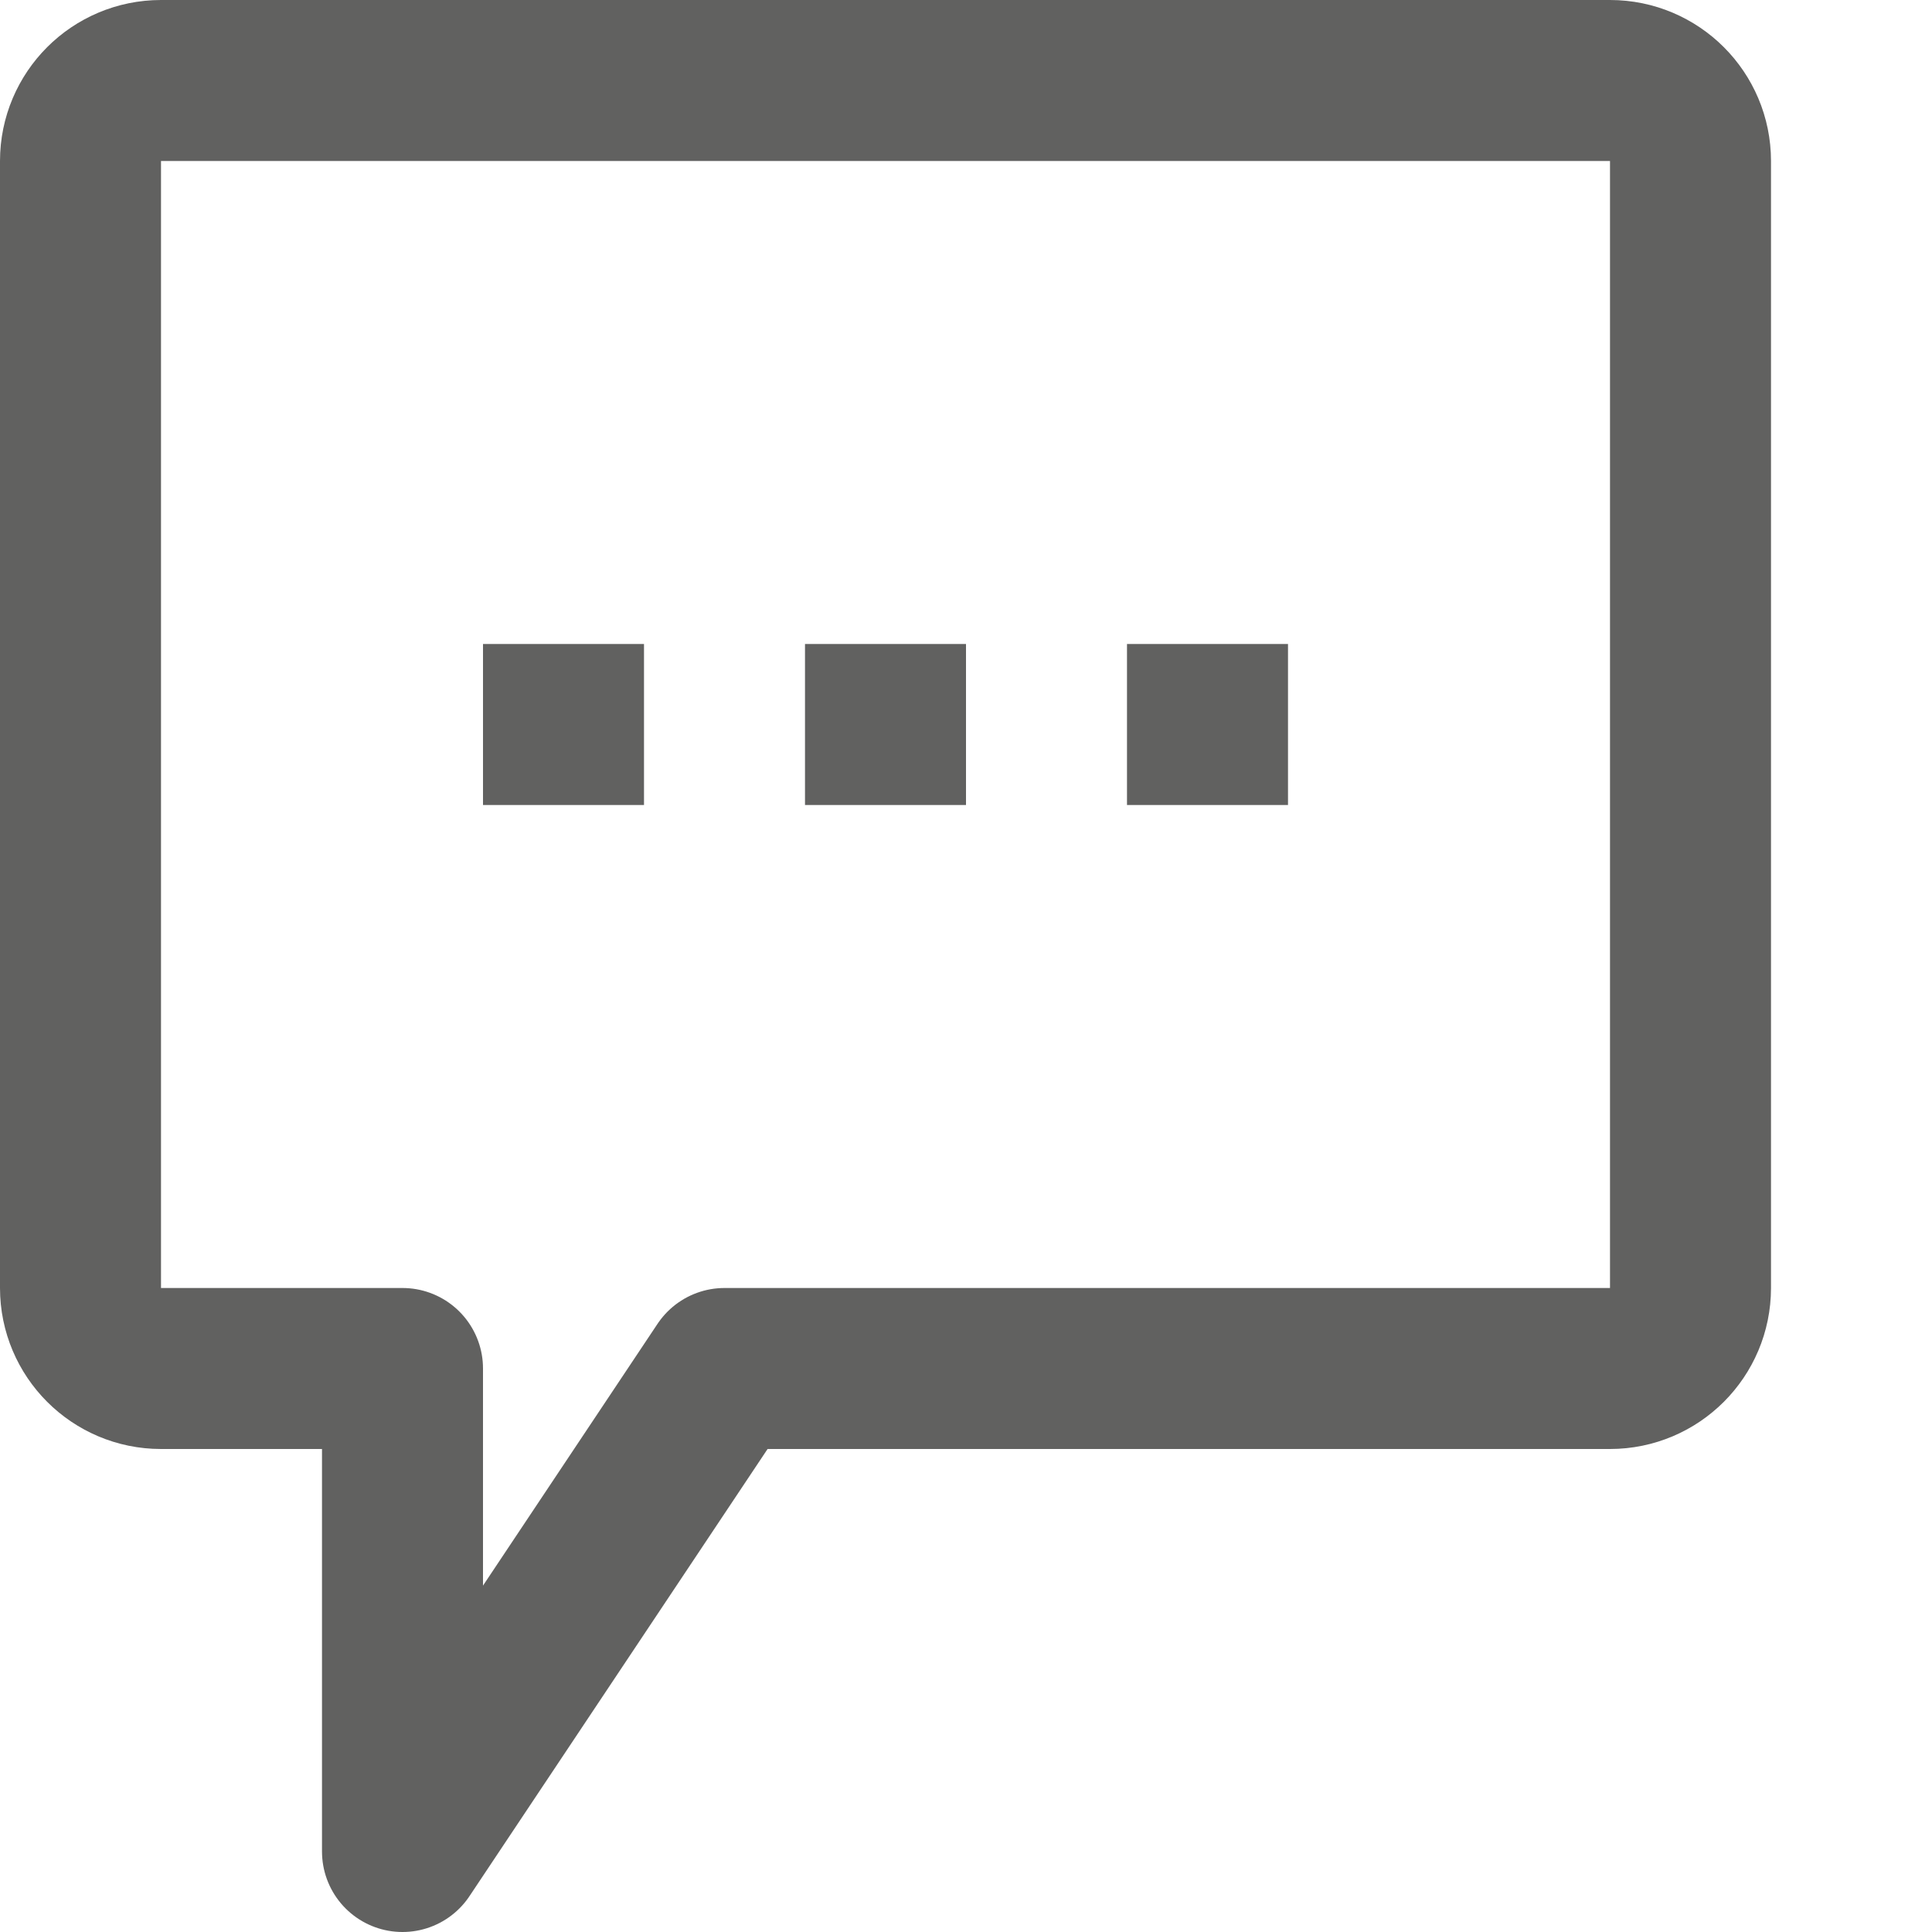 <svg width="12" height="12" viewBox="0 0 12 12" fill="none" xmlns="http://www.w3.org/2000/svg">
<path d="M10 0.5H1C0.724 0.5 0.5 0.724 0.5 1V8C0.5 8.276 0.724 8.5 1 8.5H2.5V11.5L4.5 8.5H10C10.276 8.5 10.5 8.276 10.5 8V1C10.5 0.724 10.276 0.5 10 0.5Z" stroke="#616160" stroke-linejoin="round"/>
<path d="M3 4H4V5H3V4Z" fill="#616160"/>
<path d="M5 4H6V5H5V4Z" fill="#616160"/>
<path d="M7 4H8V5H7V4Z" fill="#616160"/>
</svg>

